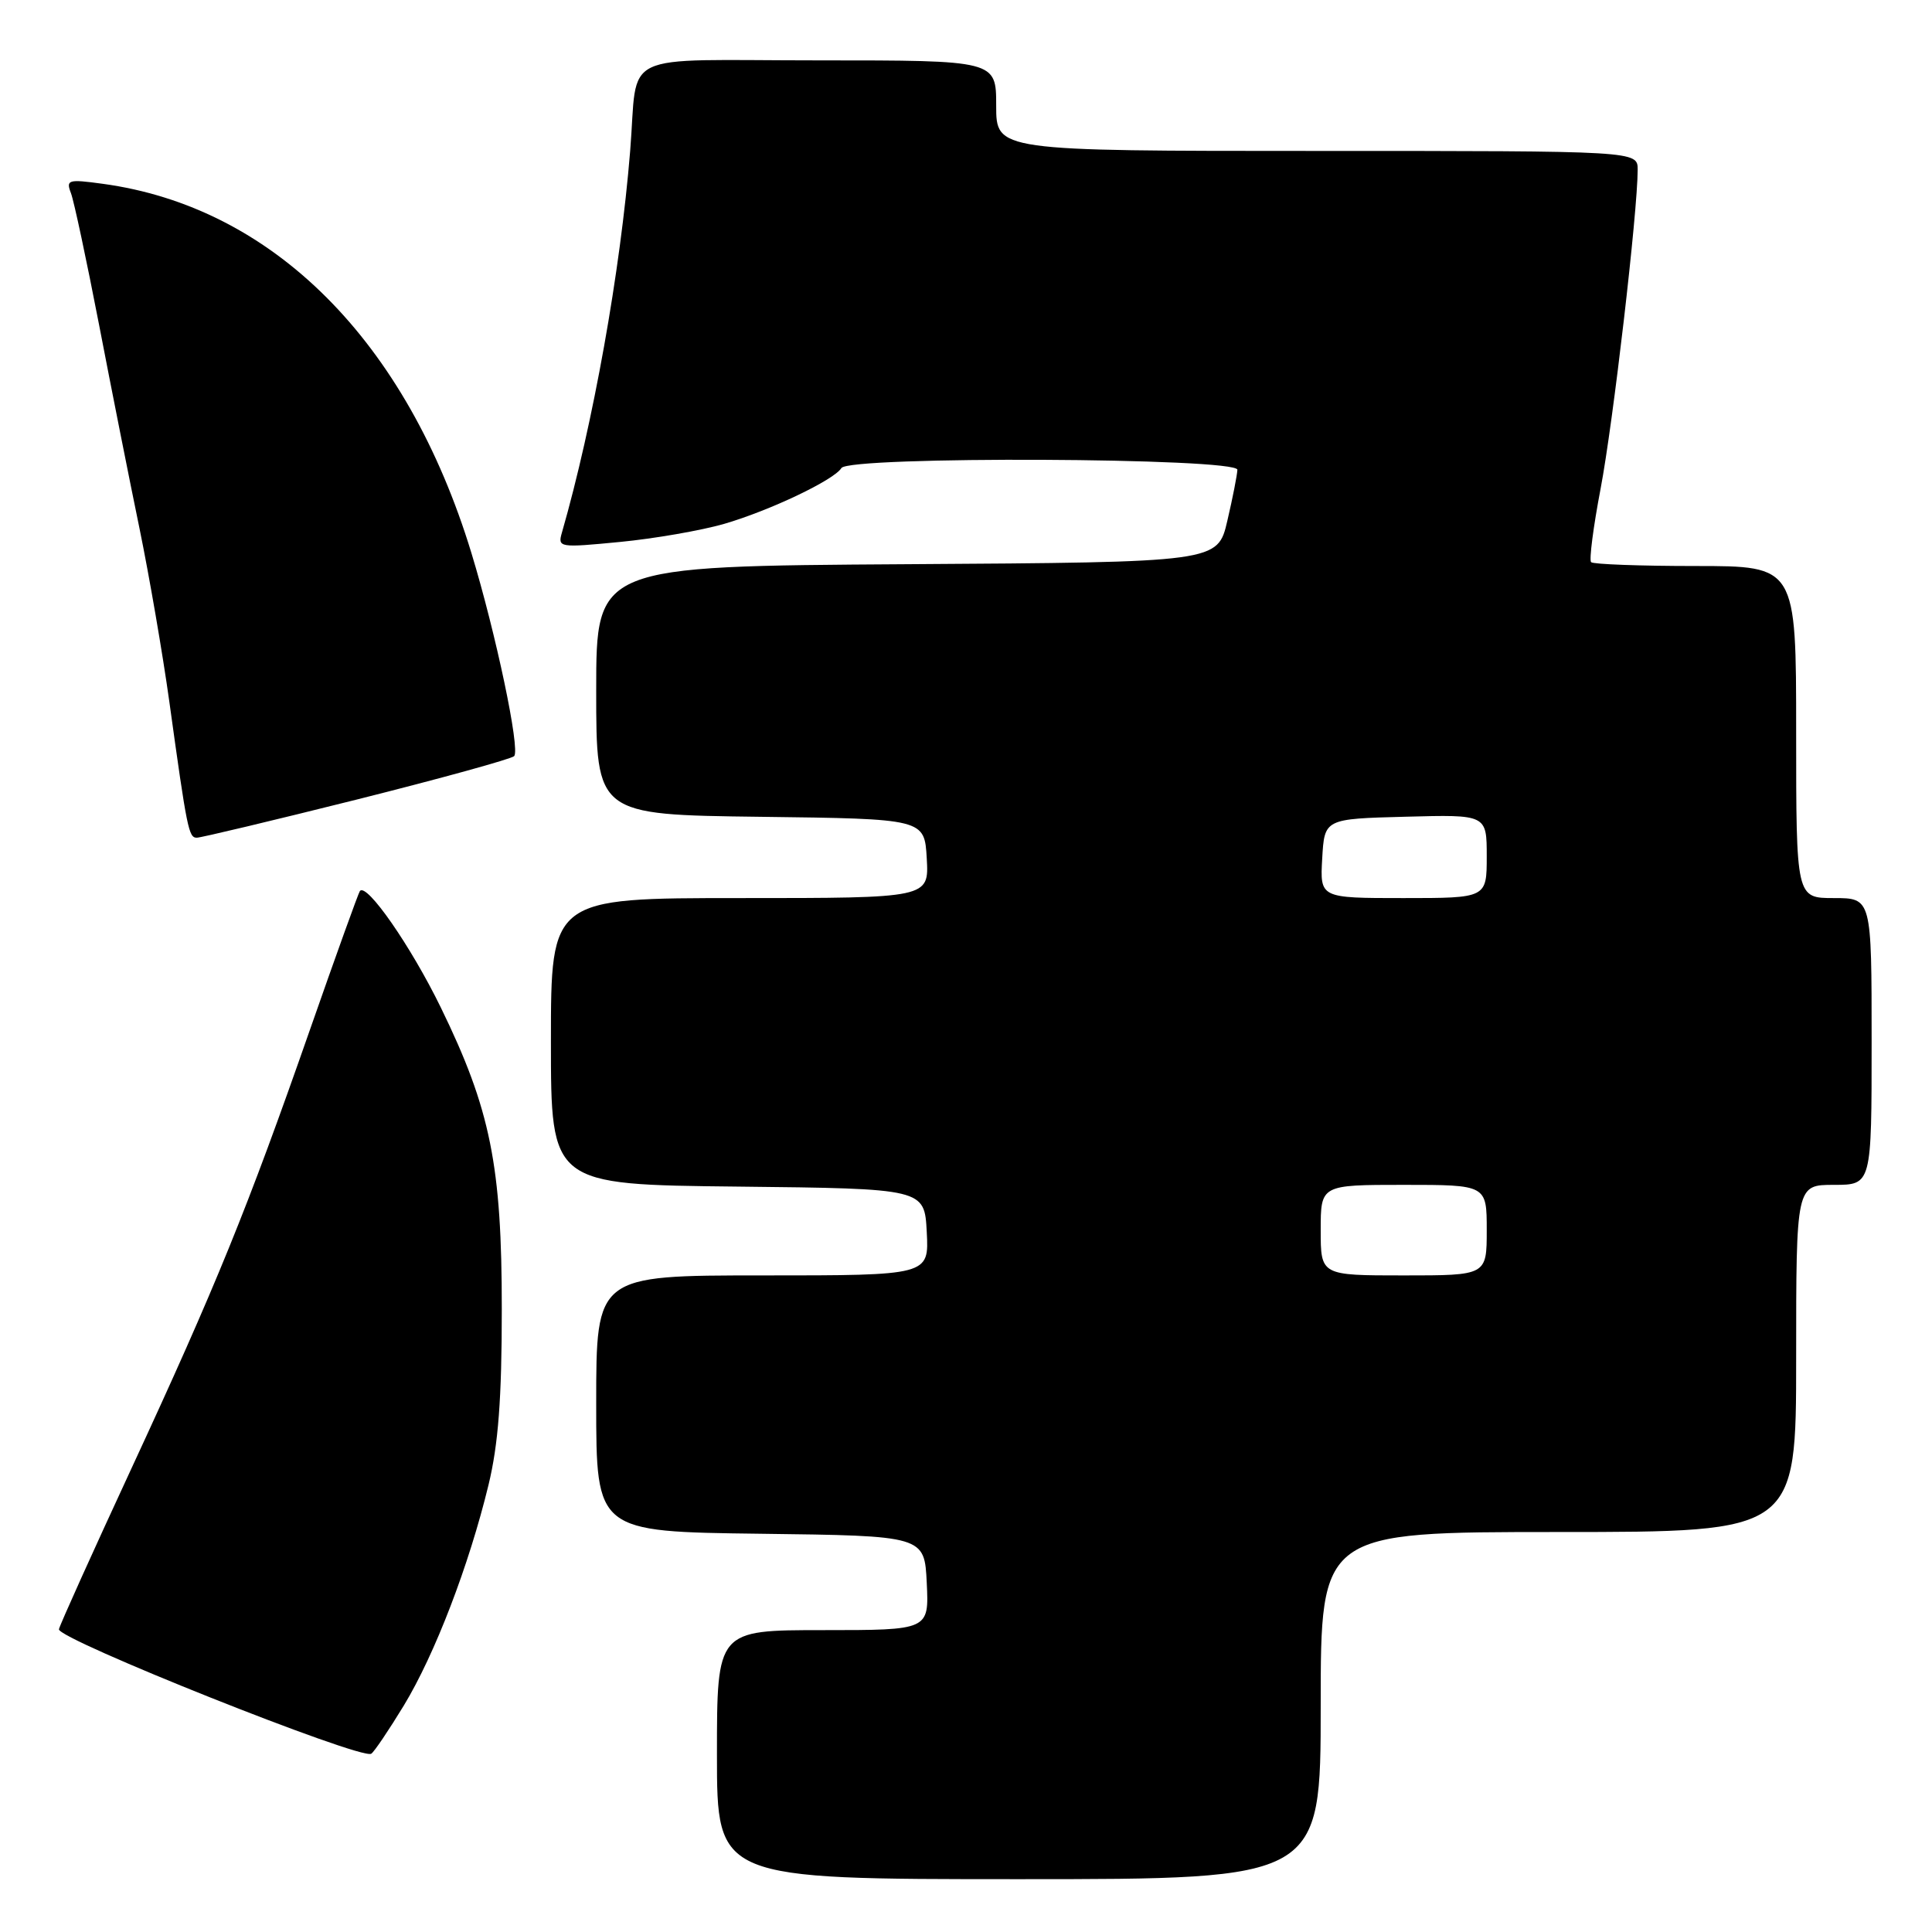 <?xml version="1.0" encoding="UTF-8" standalone="no"?>
<!DOCTYPE svg PUBLIC "-//W3C//DTD SVG 1.1//EN" "http://www.w3.org/Graphics/SVG/1.1/DTD/svg11.dtd" >
<svg xmlns="http://www.w3.org/2000/svg" xmlns:xlink="http://www.w3.org/1999/xlink" version="1.1" viewBox="0 0 256 256">
 <g >
 <path fill="currentColor"
d=" M 175.00 226.00 C 175.00 203.00 175.00 203.00 206.50 203.00 C 238.00 203.00 238.00 203.00 238.00 180.00 C 238.00 157.00 238.00 157.00 243.00 157.00 C 248.00 157.00 248.00 157.00 248.00 138.00 C 248.00 119.00 248.00 119.00 243.00 119.00 C 238.00 119.00 238.00 119.00 238.00 97.00 C 238.00 75.00 238.00 75.00 224.67 75.00 C 217.33 75.00 211.11 74.77 210.83 74.49 C 210.55 74.22 211.12 69.83 212.09 64.74 C 213.74 56.09 217.00 28.03 217.00 22.49 C 217.00 20.00 217.00 20.00 174.50 20.00 C 132.00 20.00 132.00 20.00 132.00 14.00 C 132.00 8.00 132.00 8.00 108.52 8.00 C 81.50 8.00 84.60 6.51 83.50 20.00 C 82.21 35.97 78.58 56.23 74.46 70.56 C 73.88 72.56 74.09 72.59 82.16 71.81 C 86.72 71.37 92.92 70.29 95.94 69.42 C 101.99 67.66 110.51 63.61 111.49 62.02 C 112.48 60.41 164.01 60.64 163.96 62.25 C 163.93 62.94 163.34 65.97 162.63 69.00 C 161.35 74.50 161.35 74.50 120.17 74.76 C 79.00 75.02 79.00 75.02 79.00 91.49 C 79.00 107.96 79.00 107.96 100.75 108.23 C 122.50 108.50 122.50 108.50 122.80 113.75 C 123.10 119.00 123.10 119.00 98.05 119.00 C 73.00 119.00 73.00 119.00 73.00 137.98 C 73.00 156.97 73.00 156.97 97.75 157.23 C 122.50 157.50 122.50 157.50 122.80 163.25 C 123.10 169.00 123.10 169.00 101.05 169.00 C 79.00 169.00 79.00 169.00 79.00 185.98 C 79.00 202.96 79.00 202.96 100.75 203.23 C 122.50 203.50 122.50 203.50 122.80 209.75 C 123.10 216.00 123.10 216.00 109.05 216.00 C 95.00 216.00 95.00 216.00 95.00 232.50 C 95.00 249.00 95.00 249.00 135.00 249.00 C 175.00 249.00 175.00 249.00 175.00 226.00 Z  M 53.51 225.99 C 57.62 219.21 62.14 207.44 64.73 196.76 C 66.03 191.39 66.49 185.33 66.49 173.50 C 66.50 154.46 65.00 147.01 58.41 133.50 C 54.45 125.38 48.59 116.94 47.69 118.06 C 47.50 118.30 44.51 126.60 41.05 136.50 C 32.79 160.14 28.61 170.42 17.42 194.57 C 12.31 205.60 7.98 215.19 7.81 215.88 C 7.49 217.15 47.82 233.23 49.19 232.38 C 49.57 232.15 51.51 229.27 53.51 225.99 Z  M 47.29 105.94 C 58.40 103.15 67.78 100.56 68.13 100.19 C 68.95 99.30 65.71 83.93 62.46 73.26 C 53.89 45.17 36.15 27.41 13.58 24.35 C 9.03 23.73 8.72 23.82 9.40 25.59 C 9.80 26.64 11.47 34.47 13.12 43.00 C 14.76 51.52 17.17 63.67 18.48 70.00 C 19.78 76.33 21.56 86.67 22.44 93.00 C 24.79 109.97 25.00 111.00 26.08 111.00 C 26.63 111.00 36.17 108.72 47.29 105.94 Z  M 175.00 163.00 C 175.00 157.00 175.00 157.00 186.00 157.00 C 197.00 157.00 197.00 157.00 197.00 163.00 C 197.00 169.00 197.00 169.00 186.00 169.00 C 175.00 169.00 175.00 169.00 175.00 163.00 Z  M 175.20 113.75 C 175.50 108.50 175.50 108.50 186.25 108.22 C 197.00 107.93 197.00 107.93 197.00 113.47 C 197.00 119.00 197.00 119.00 185.95 119.00 C 174.90 119.00 174.90 119.00 175.20 113.75 Z "/>
</g>
</svg>